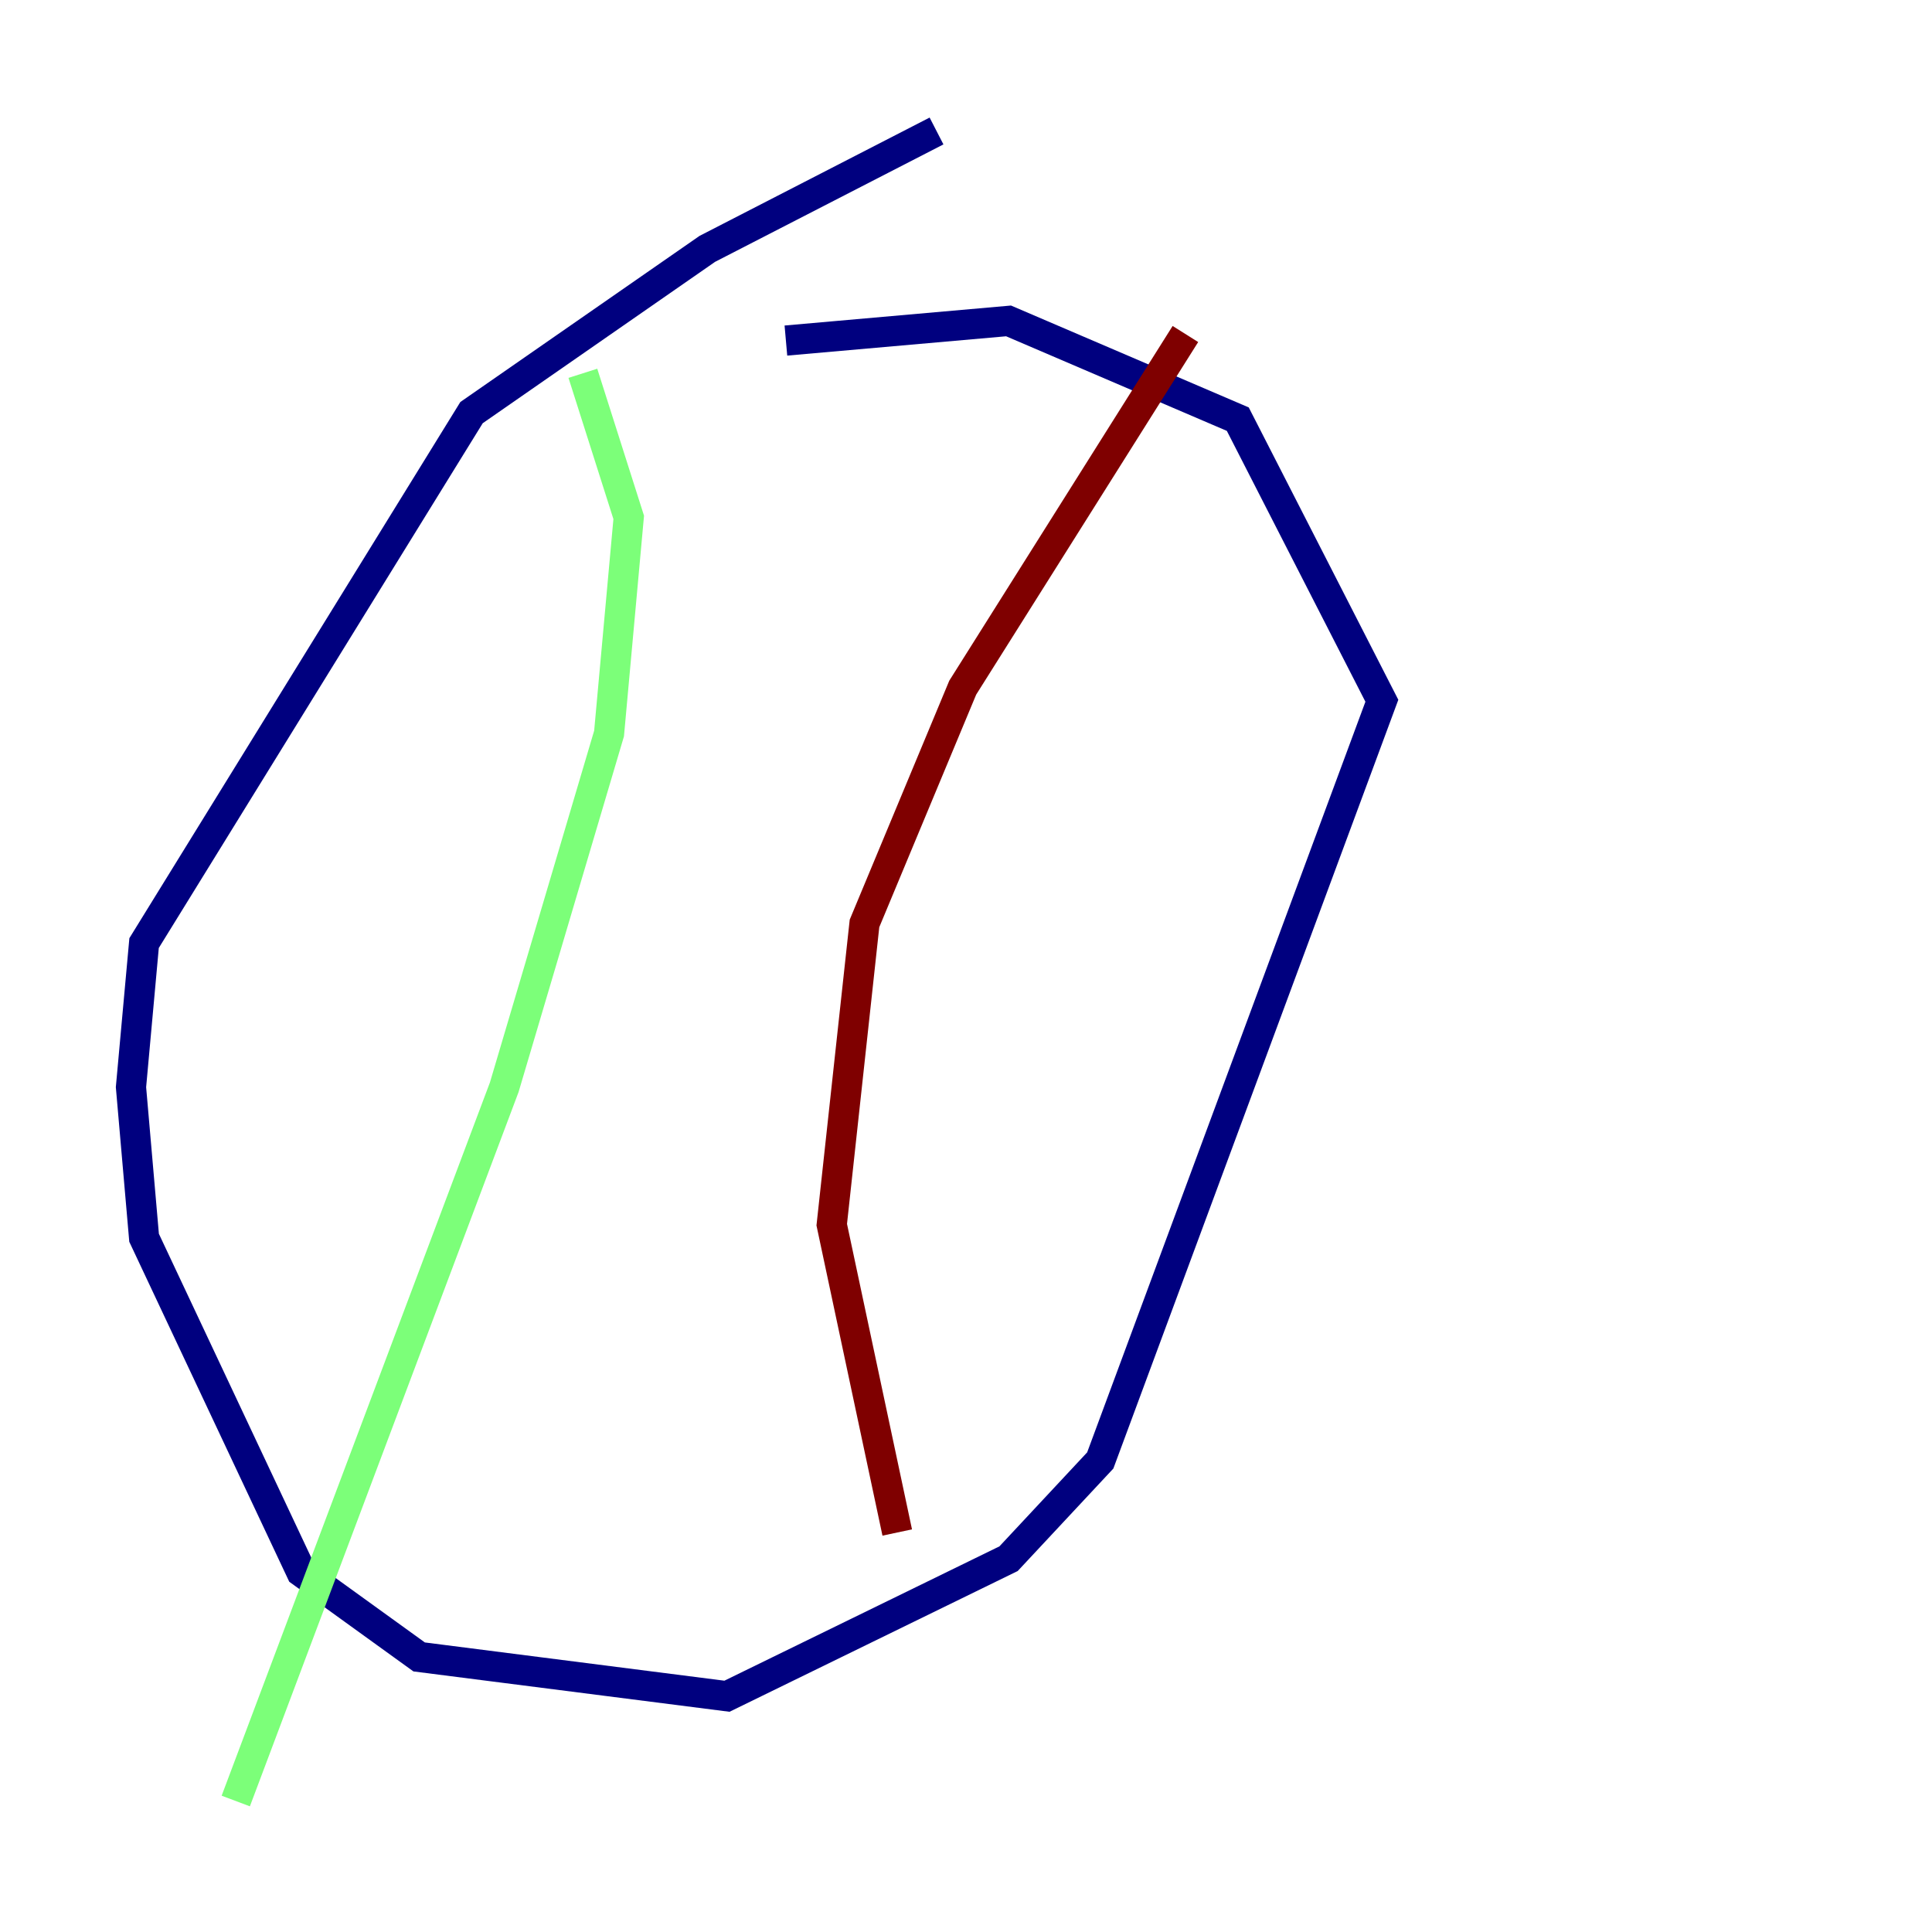 <?xml version="1.0" encoding="utf-8" ?>
<svg baseProfile="tiny" height="128" version="1.2" viewBox="0,0,128,128" width="128" xmlns="http://www.w3.org/2000/svg" xmlns:ev="http://www.w3.org/2001/xml-events" xmlns:xlink="http://www.w3.org/1999/xlink"><defs /><polyline fill="none" points="62.047,8.678 46.861,16.488 31.241,27.336 9.546,62.481 8.678,72.027 9.546,82.007 19.959,104.136 27.77,109.776 48.163,112.38 66.82,103.268 72.895,96.759 91.552,46.427 82.007,27.77 66.82,21.261 52.068,22.563" stroke="#00007f" stroke-width="2" /><polyline fill="none" points="38.617,24.732 41.654,34.278 40.352,48.597 33.41,72.027 15.62,119.322" stroke="#7cff79" stroke-width="2" /><polyline fill="none" points="78.536,22.129 63.783,45.559 57.275,61.18 55.105,81.139 59.444,101.532" stroke="#7f0000" stroke-width="2" /></svg>